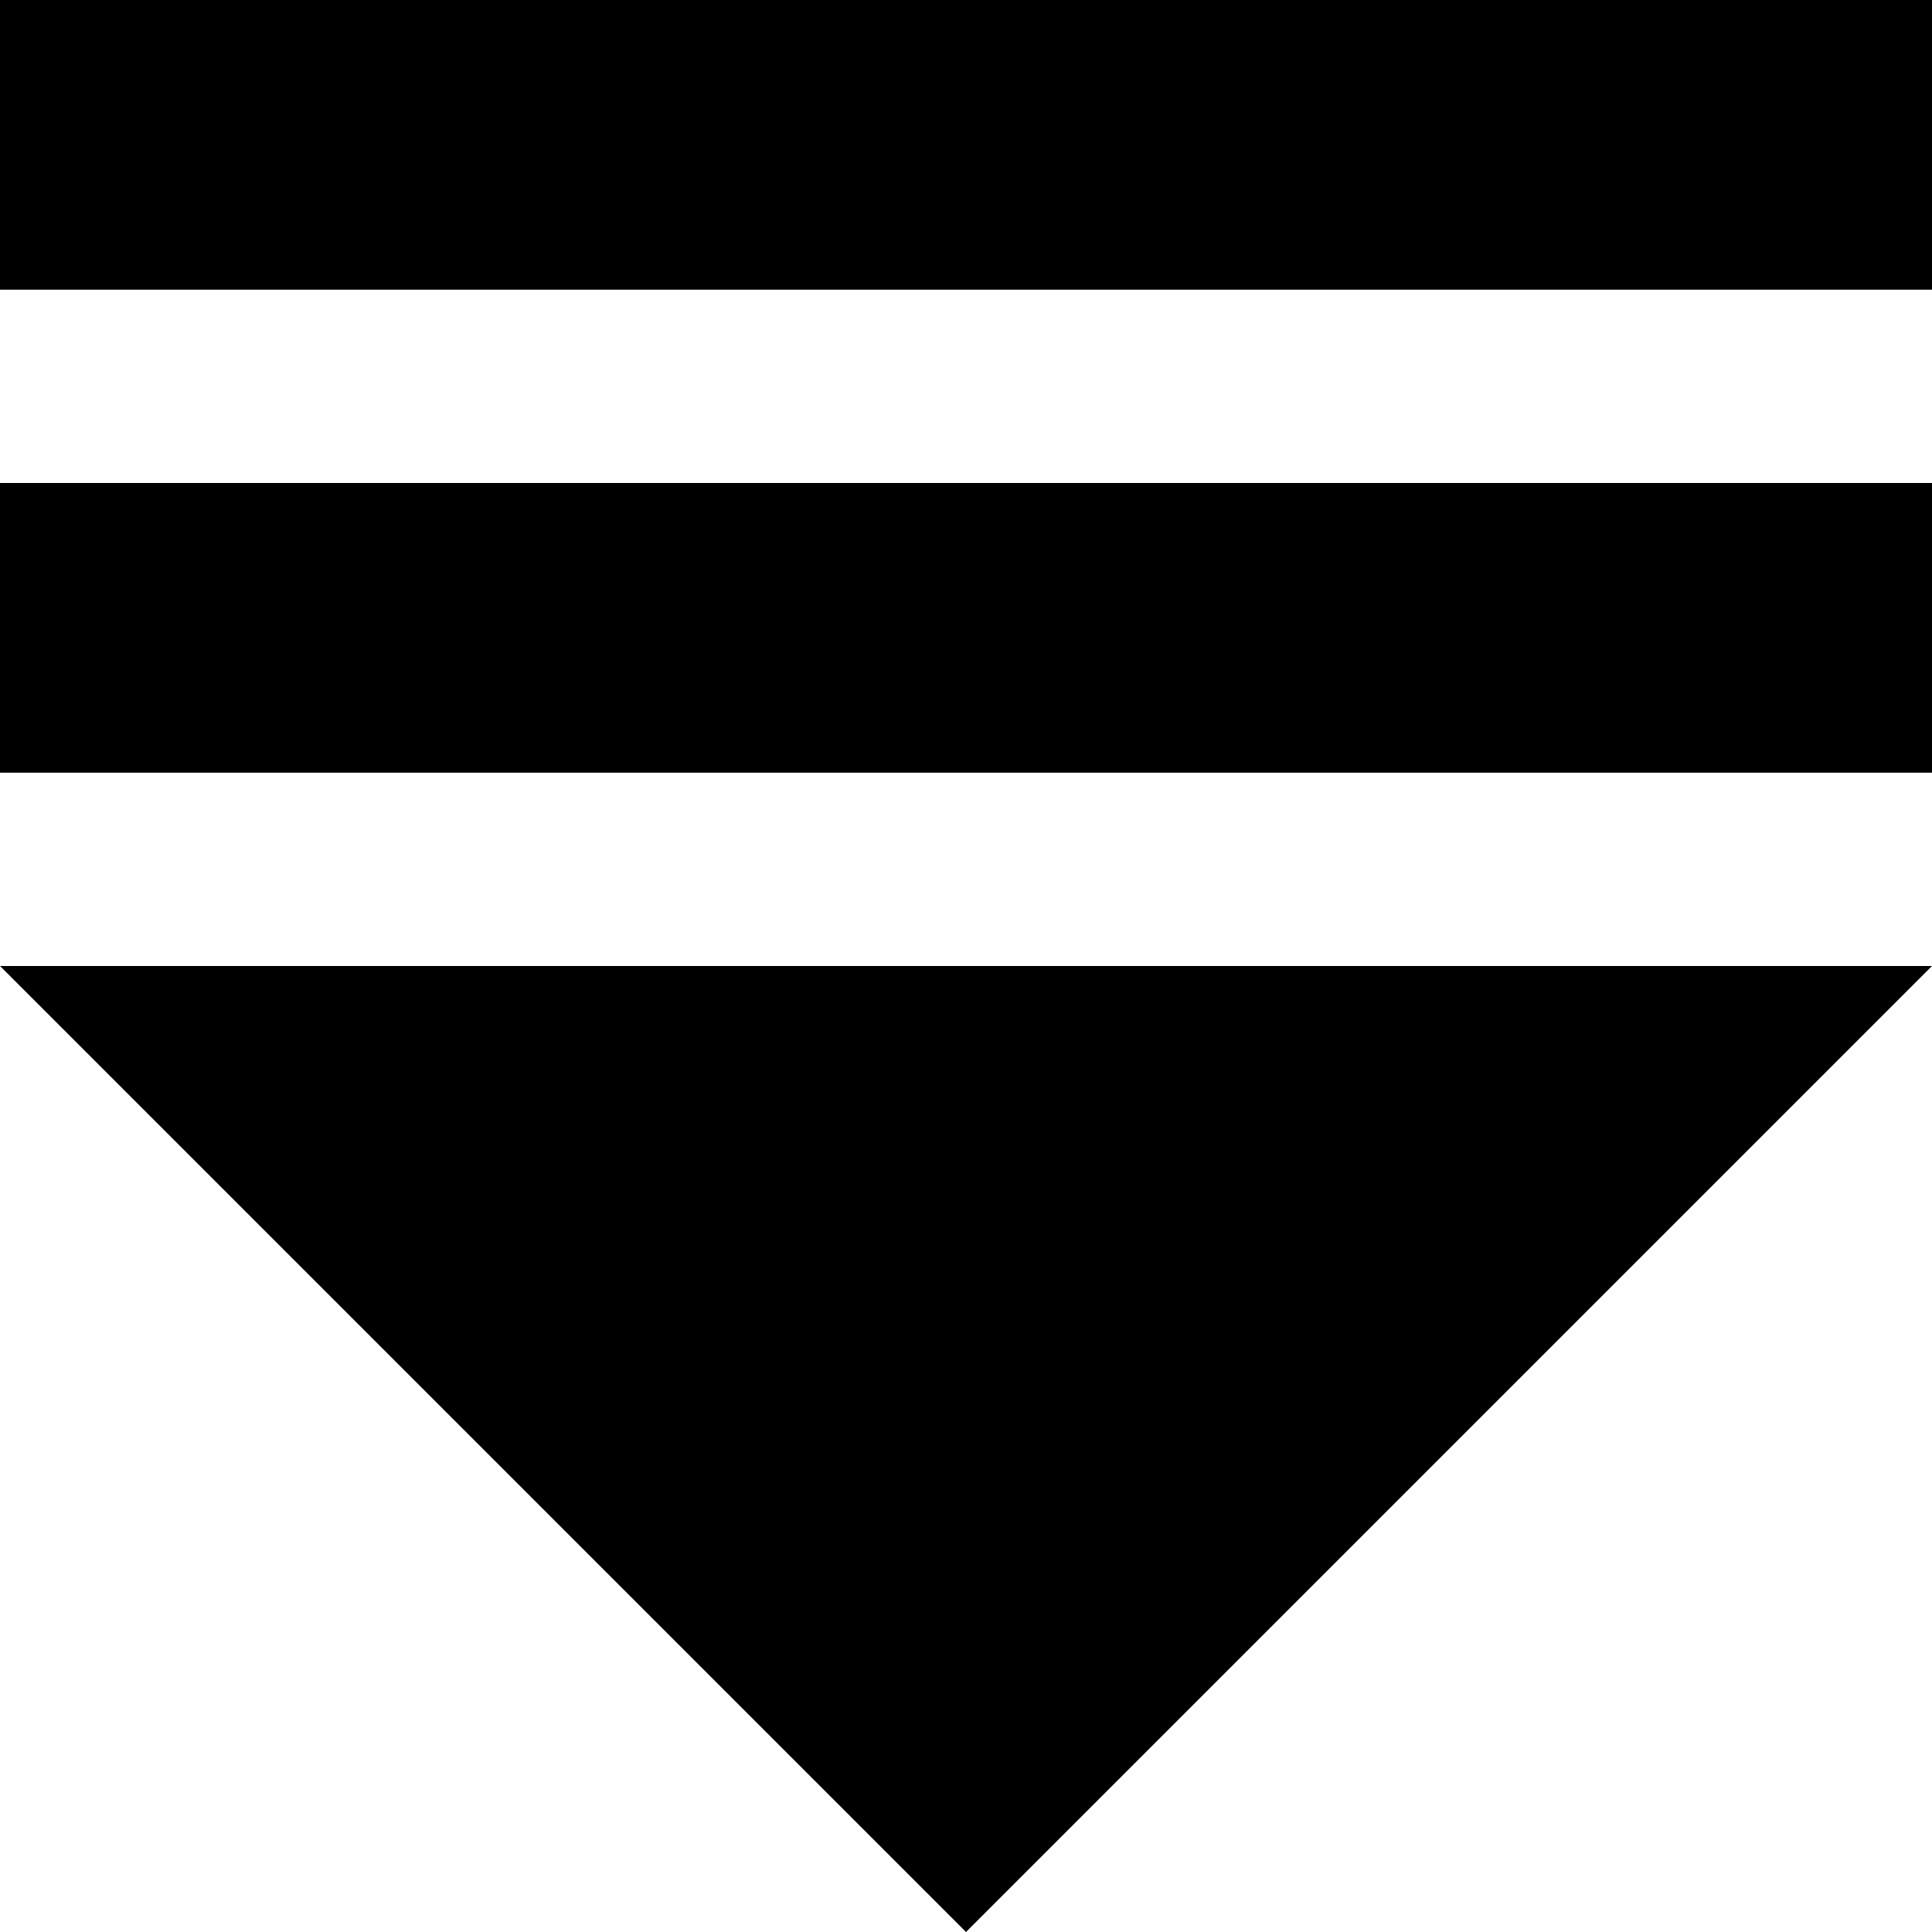 <svg version="1.1" viewBox="0.0 0.0 96.0 96.0" fill="none" stroke="none" stroke-linecap="square" stroke-miterlimit="10" xmlns:xlink="http://www.w3.org/1999/xlink" xmlns="http://www.w3.org/2000/svg"><clipPath id="p.0"><path d="m0 0l96.0 0l0 96.0l-96.0 0l0 -96.0z" clip-rule="nonzero"/></clipPath><g clip-path="url(#p.0)"><path fill="#000000" fill-opacity="0.0" d="m0 0l96.0 0l0 96.0l-96.0 0z" fill-rule="evenodd"/><path fill="#000000" d="m0 48.0l96.0 0l-48.0 48.0z" fill-rule="evenodd"/><path fill="#000000" d="m0 0l96.0 0l0 14.394l-96.0 0z" fill-rule="evenodd"/><path fill="#000000" d="m0 24.0l96.0 0l0 14.394l-96.0 0z" fill-rule="evenodd"/></g></svg>